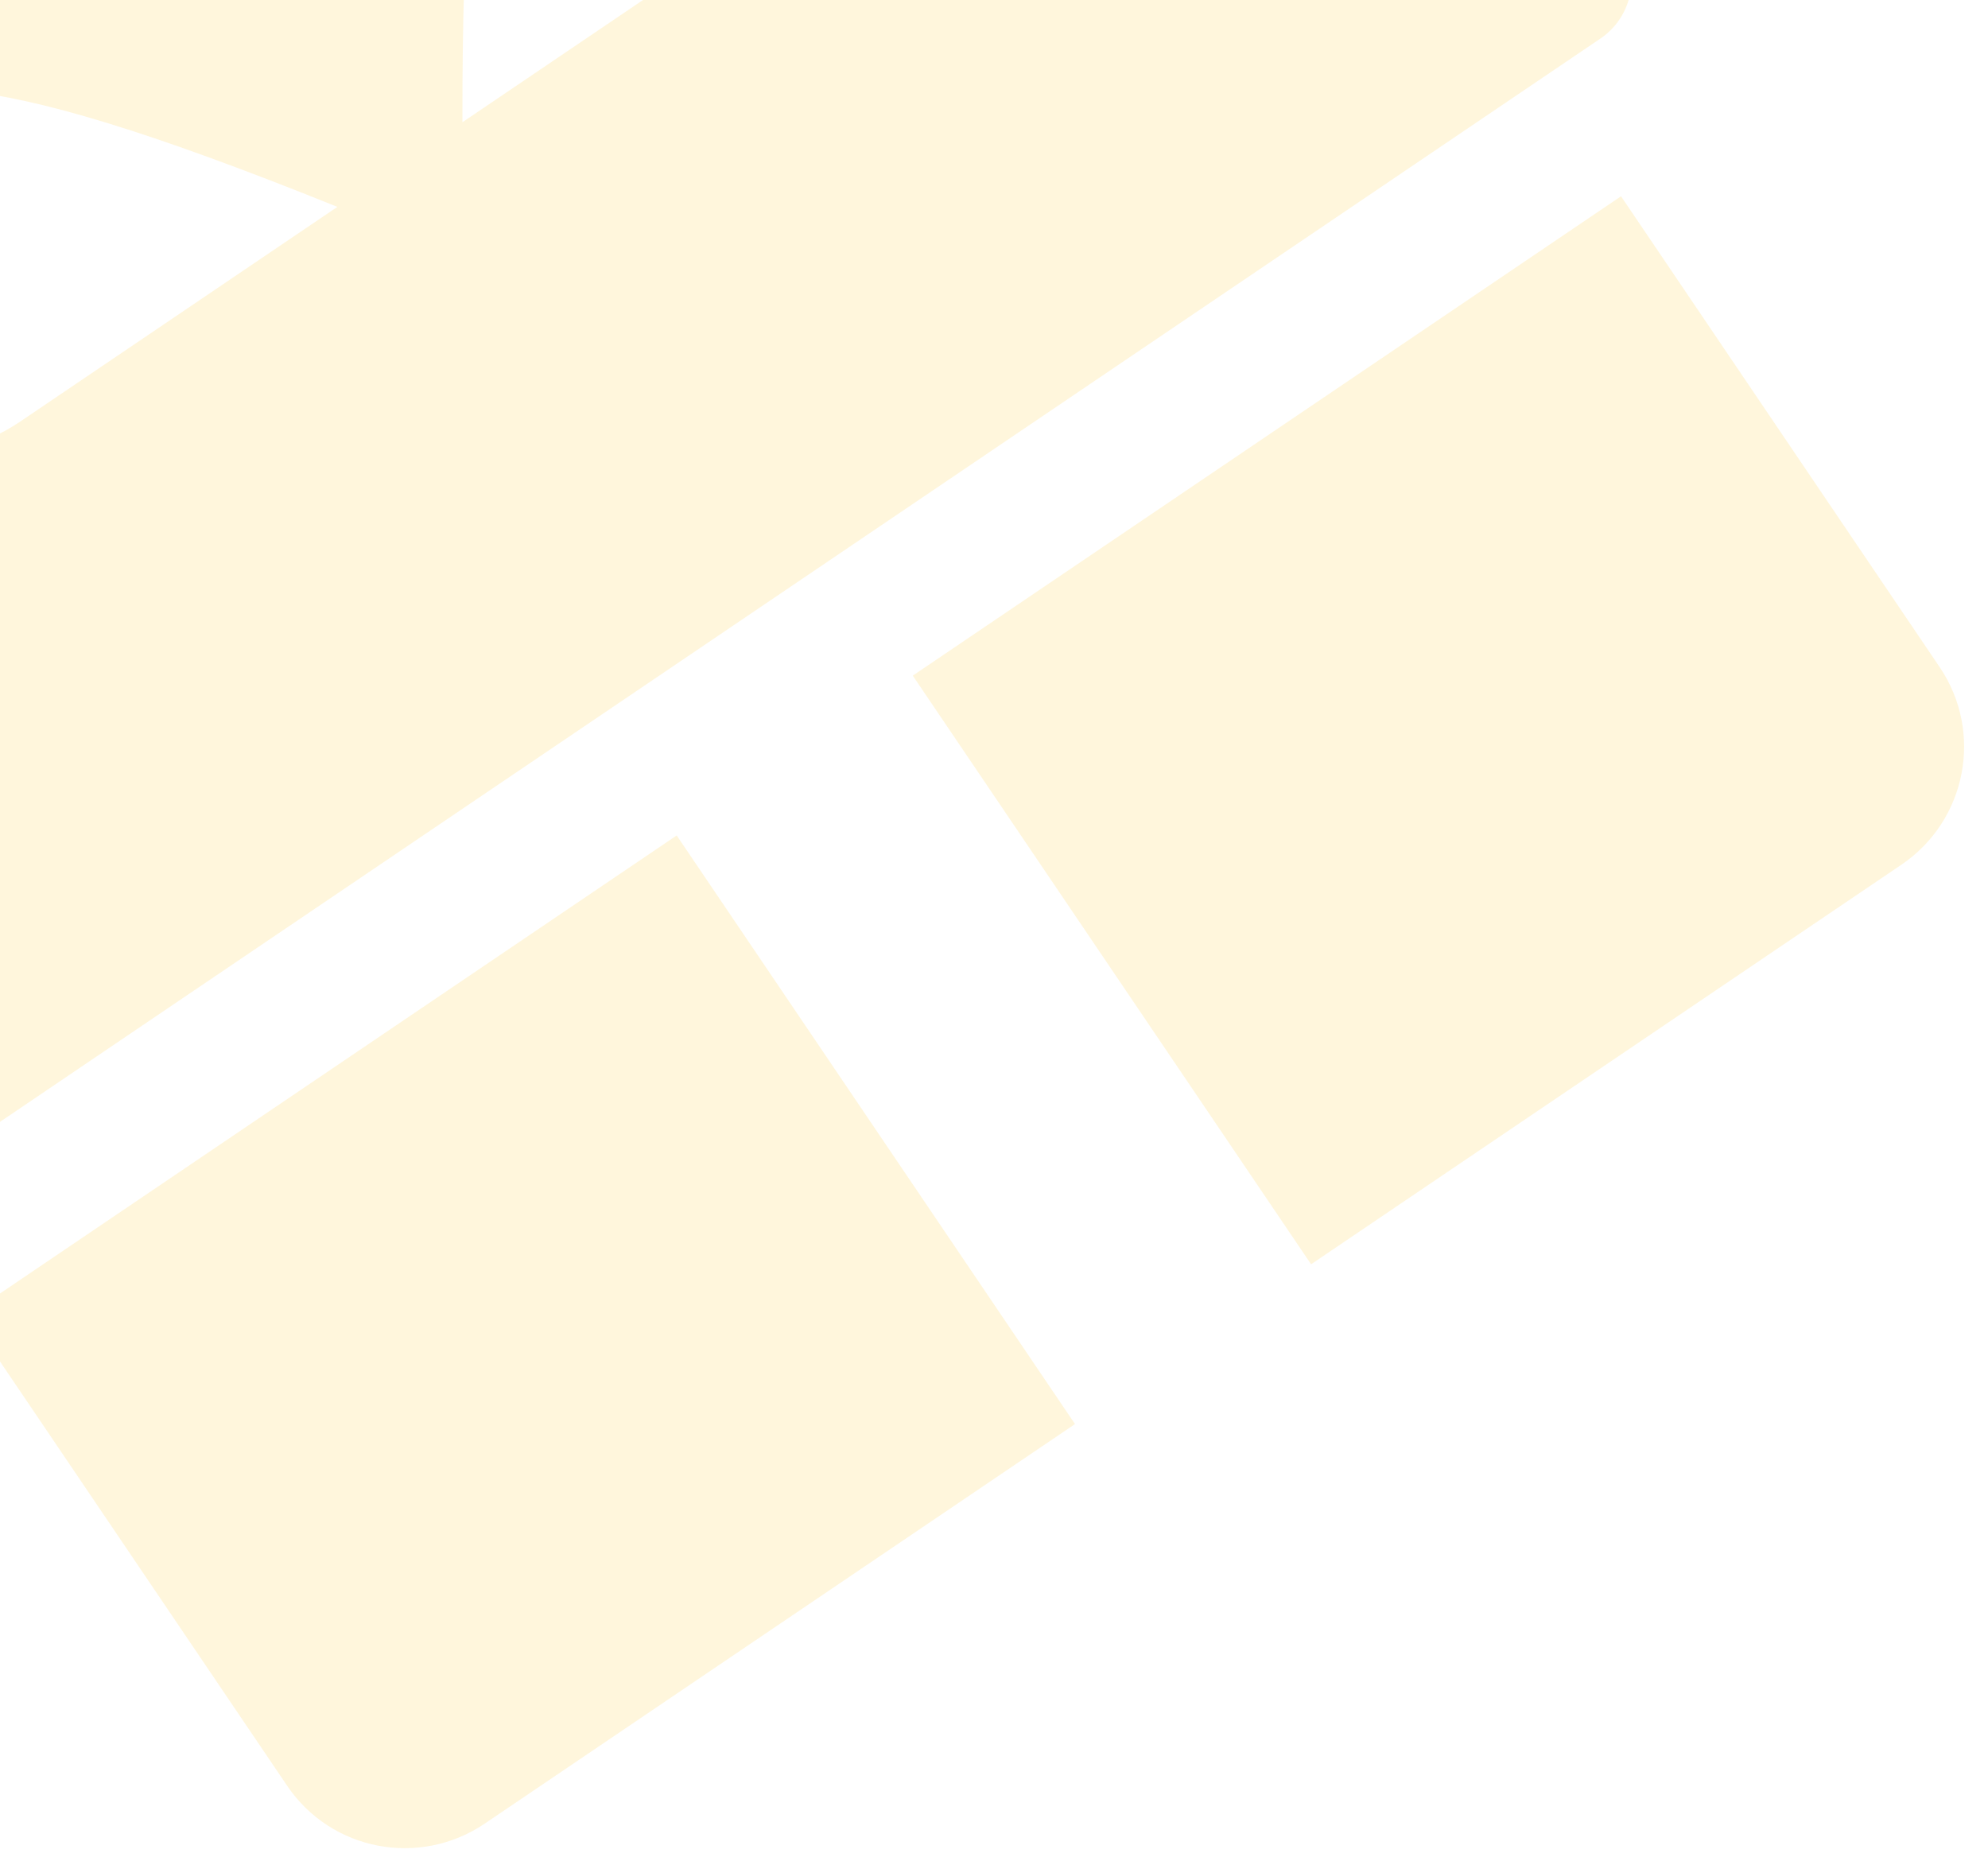 <svg width="78" height="73" viewBox="0 0 78 73" fill="none" xmlns="http://www.w3.org/2000/svg">
<path opacity="0.2" d="M11.265 70.055C12.993 72.61 16.46 73.273 19.022 71.539L42.178 55.867L26.55 32.775L-1.238 51.582L11.265 70.055ZM51.441 49.598L74.598 33.926C77.16 32.192 77.832 28.728 76.104 26.173L63.601 7.7L35.813 26.506L51.441 49.598ZM47.973 -15.392L41.88 -11.268C41.595 -13.622 40.851 -15.938 39.434 -18.031C34.697 -25.03 25.122 -26.862 18.103 -22.112C12.082 -18.037 10.269 -12.328 9.867 -2.165C0.283 -5.569 -5.691 -6.008 -11.712 -1.934C-18.731 2.817 -20.59 12.387 -15.852 19.386C-14.436 21.479 -12.577 23.041 -10.483 24.17L-16.866 28.49C-19.428 30.224 -20.101 33.688 -18.372 36.242L-10.558 47.788C-9.698 49.059 -7.953 49.392 -6.679 48.531L62.791 1.514C64.065 0.652 64.403 -1.092 63.544 -2.362L55.73 -13.908C54.001 -16.463 50.535 -17.126 47.973 -15.392ZM0.776 16.55C-2.422 18.714 -6.761 17.884 -8.92 14.695C-11.078 11.505 -10.236 7.168 -7.038 5.004C-4.158 3.054 -1.708 2.091 13.238 8.116L0.776 16.55ZM30.605 -3.638L18.144 4.795C18.111 -11.28 19.839 -13.186 22.791 -15.184C25.99 -17.349 30.329 -16.519 32.487 -13.329C34.646 -10.139 33.804 -5.803 30.605 -3.638Z" fill="#FFD250"/>
</svg>
